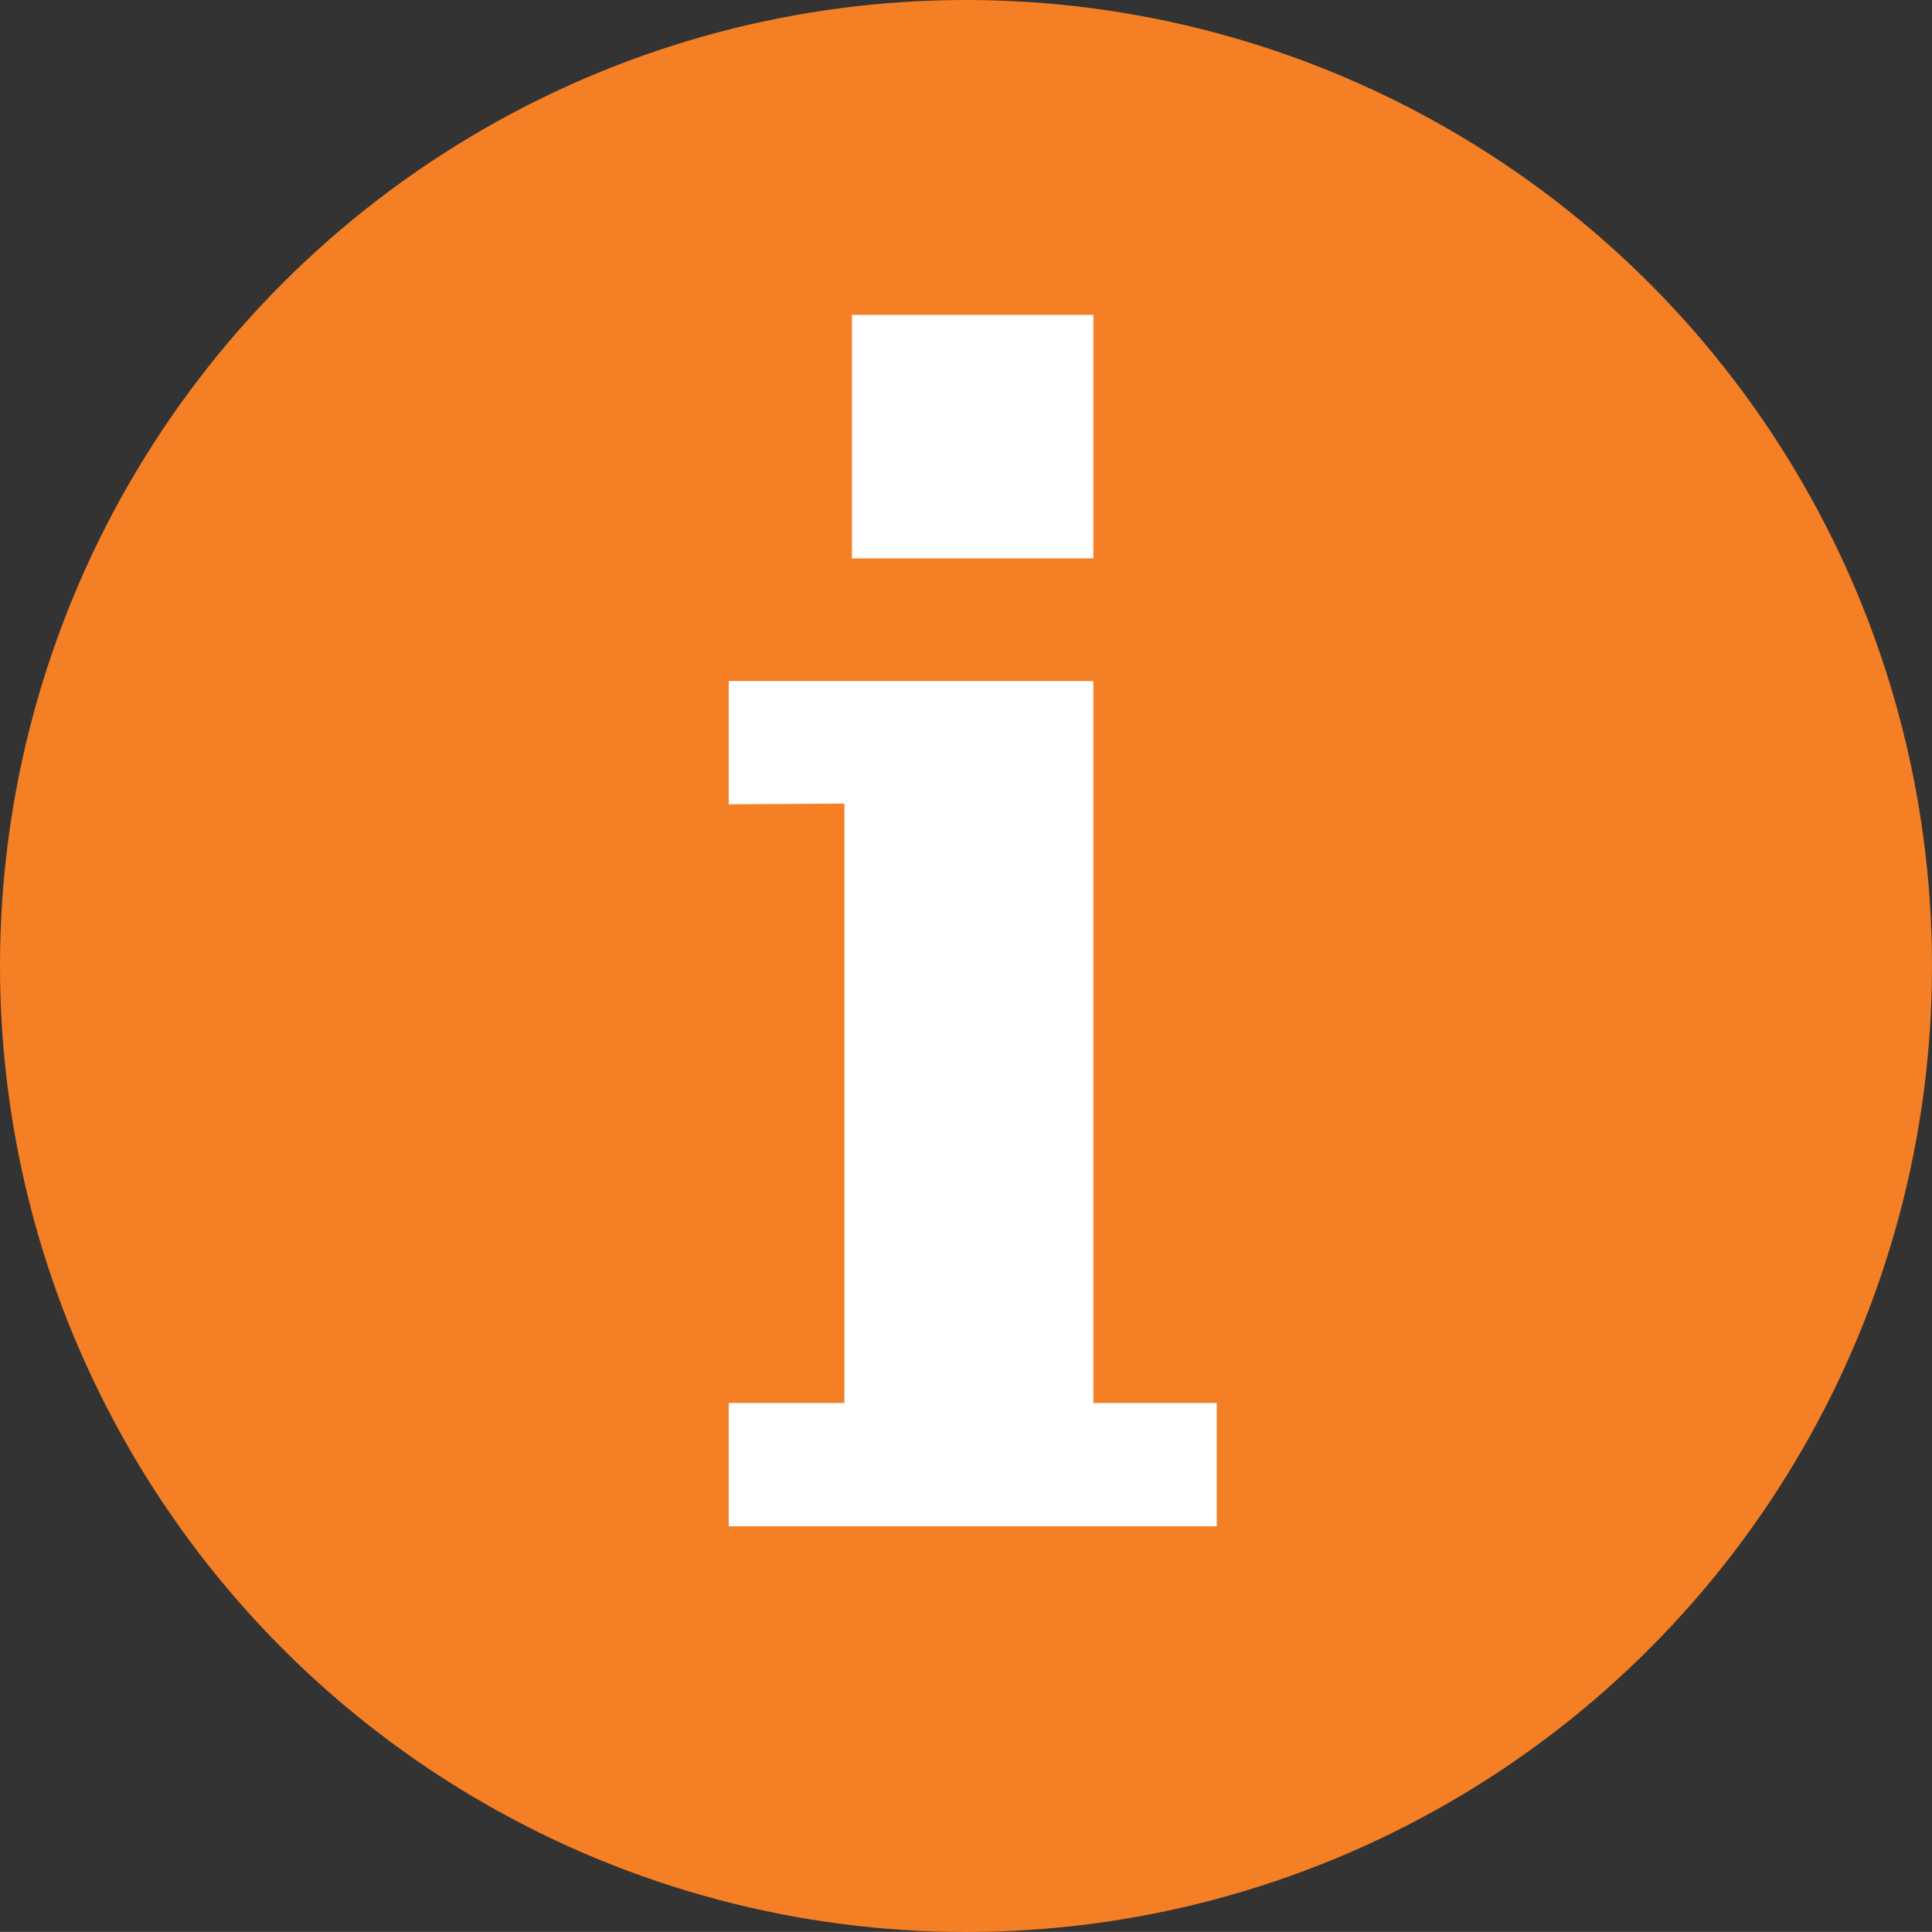 <svg xmlns="http://www.w3.org/2000/svg" width="16px" height="15.999px" viewBox="0 0 16 15.999" role="img" aria-hidden="true"><rect x="0" y="0" width="16" height="15.999" fill="#333333" stroke="none"/><g><circle fill="#F47F25" cx="8" cy="8" r="8"></circle><g><polygon fill="#FFFFFF" points="6.993,6.655 6.993,11.619 6.035,11.619 6.035,12.64 10.077,12.64 10.077,11.619 9.055,11.619 9.055,5.64 6.035,5.64 6.035,6.661 "></polygon><polyline fill="#FFFFFF" points="7.055,4.624 9.055,4.624 9.055,2.608 7.055,2.608 "></polyline></g></g></svg>